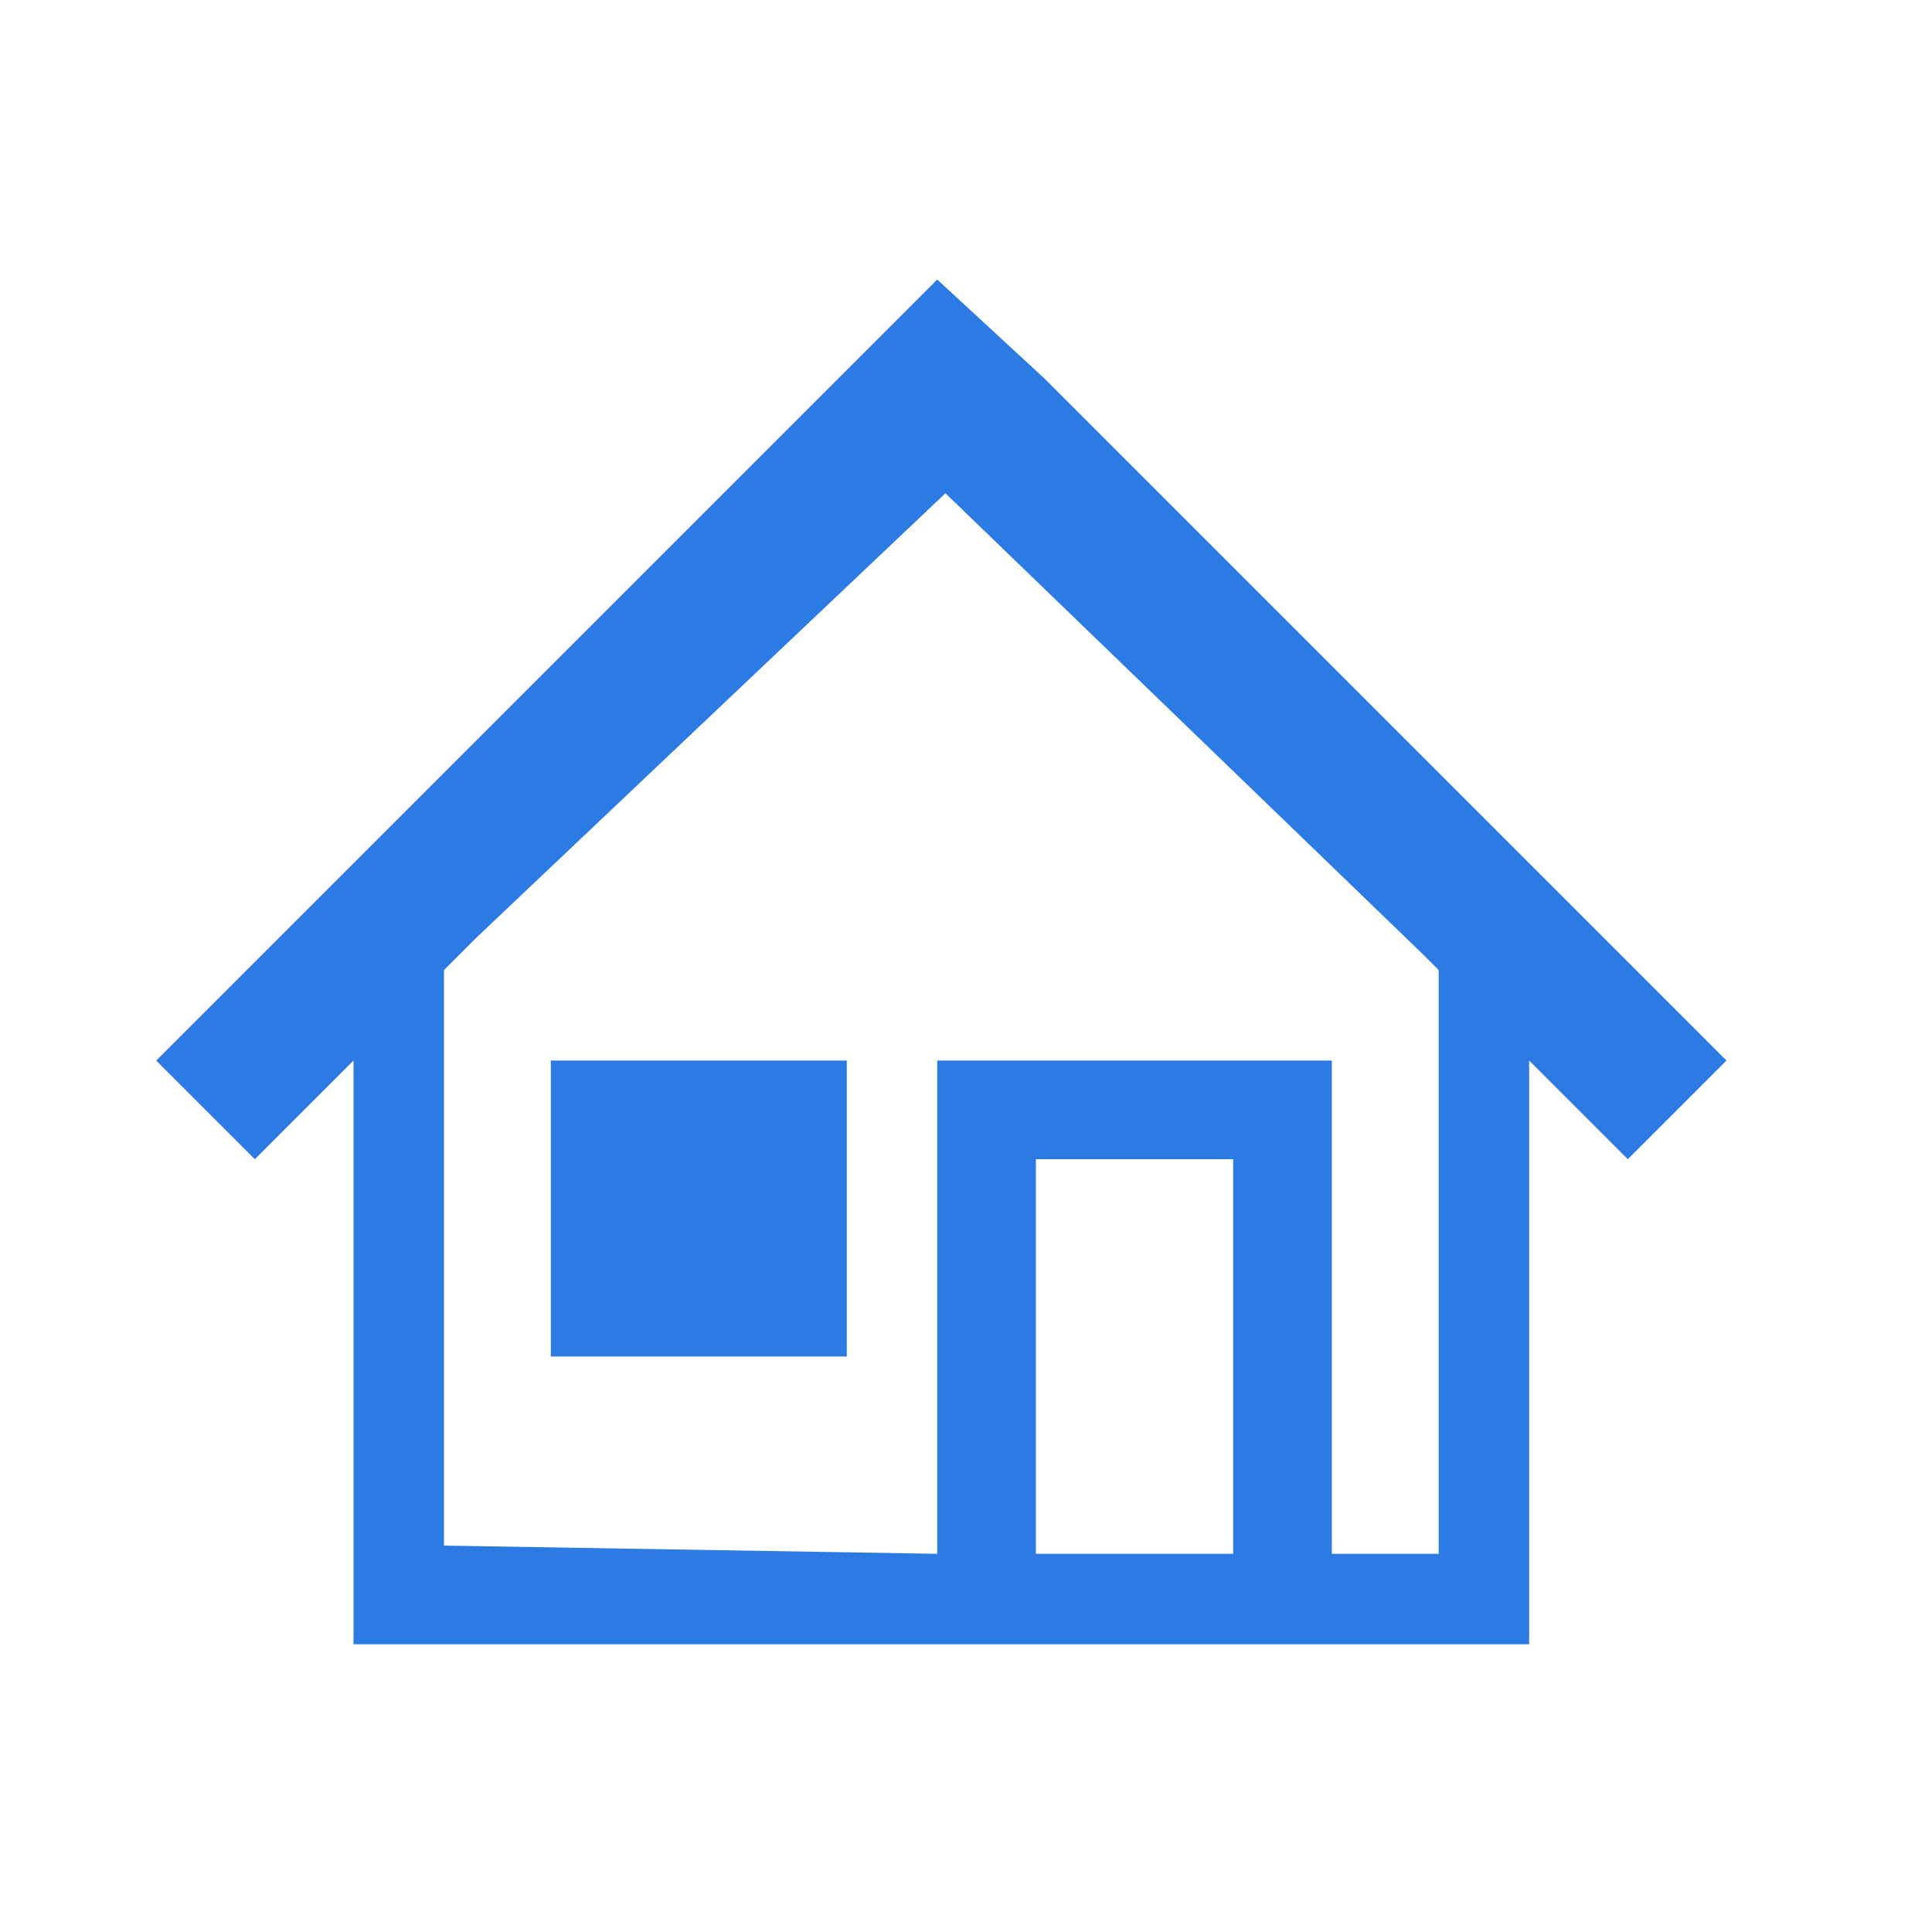 <?xml version="1.0" encoding="utf-8"?>
<!-- Generator: Adobe Illustrator 25.2.0, SVG Export Plug-In . SVG Version: 6.00 Build 0)  -->
<svg version="1.1" id="Layer_1" xmlns="http://www.w3.org/2000/svg" xmlns:xlink="http://www.w3.org/1999/xlink" x="0px" y="0px"
	 viewBox="0 0 23.5 23.5" style="enable-background:new 0 0 23.5 23.5;" xml:space="preserve">
<style type="text/css">
	.st0{fill:#2C7BE5;}
	.st1{fill:#FFFFFF;}
	.st2{fill-rule:evenodd;clip-rule:evenodd;fill:#2C7BE5;}
	.st3{fill:none;}
</style>
<g>
	<path class="st2" d="M15,14.1v4.8h-2.4v-4.8H15L15,14.1z M5.4,11.8l0.4-0.4L11.5,6l5.8,5.6l0.2,0.2l0,7.1l-1.3,0v-6h-4.8v6l-6-0.1
		L5.4,11.8L5.4,11.8z M11.4,3.4l-1.2,1.2l-8.3,8.3l1.2,1.2l1.2-1.2V20h7.1h4.8h2.4v-7.1l1.2,1.2l1.2-1.2l-8.3-8.3L11.4,3.4L11.4,3.4
		z M6.7,12.9v3.6h3.6v-3.6H6.7L6.7,12.9z"/>
</g>
</svg>
